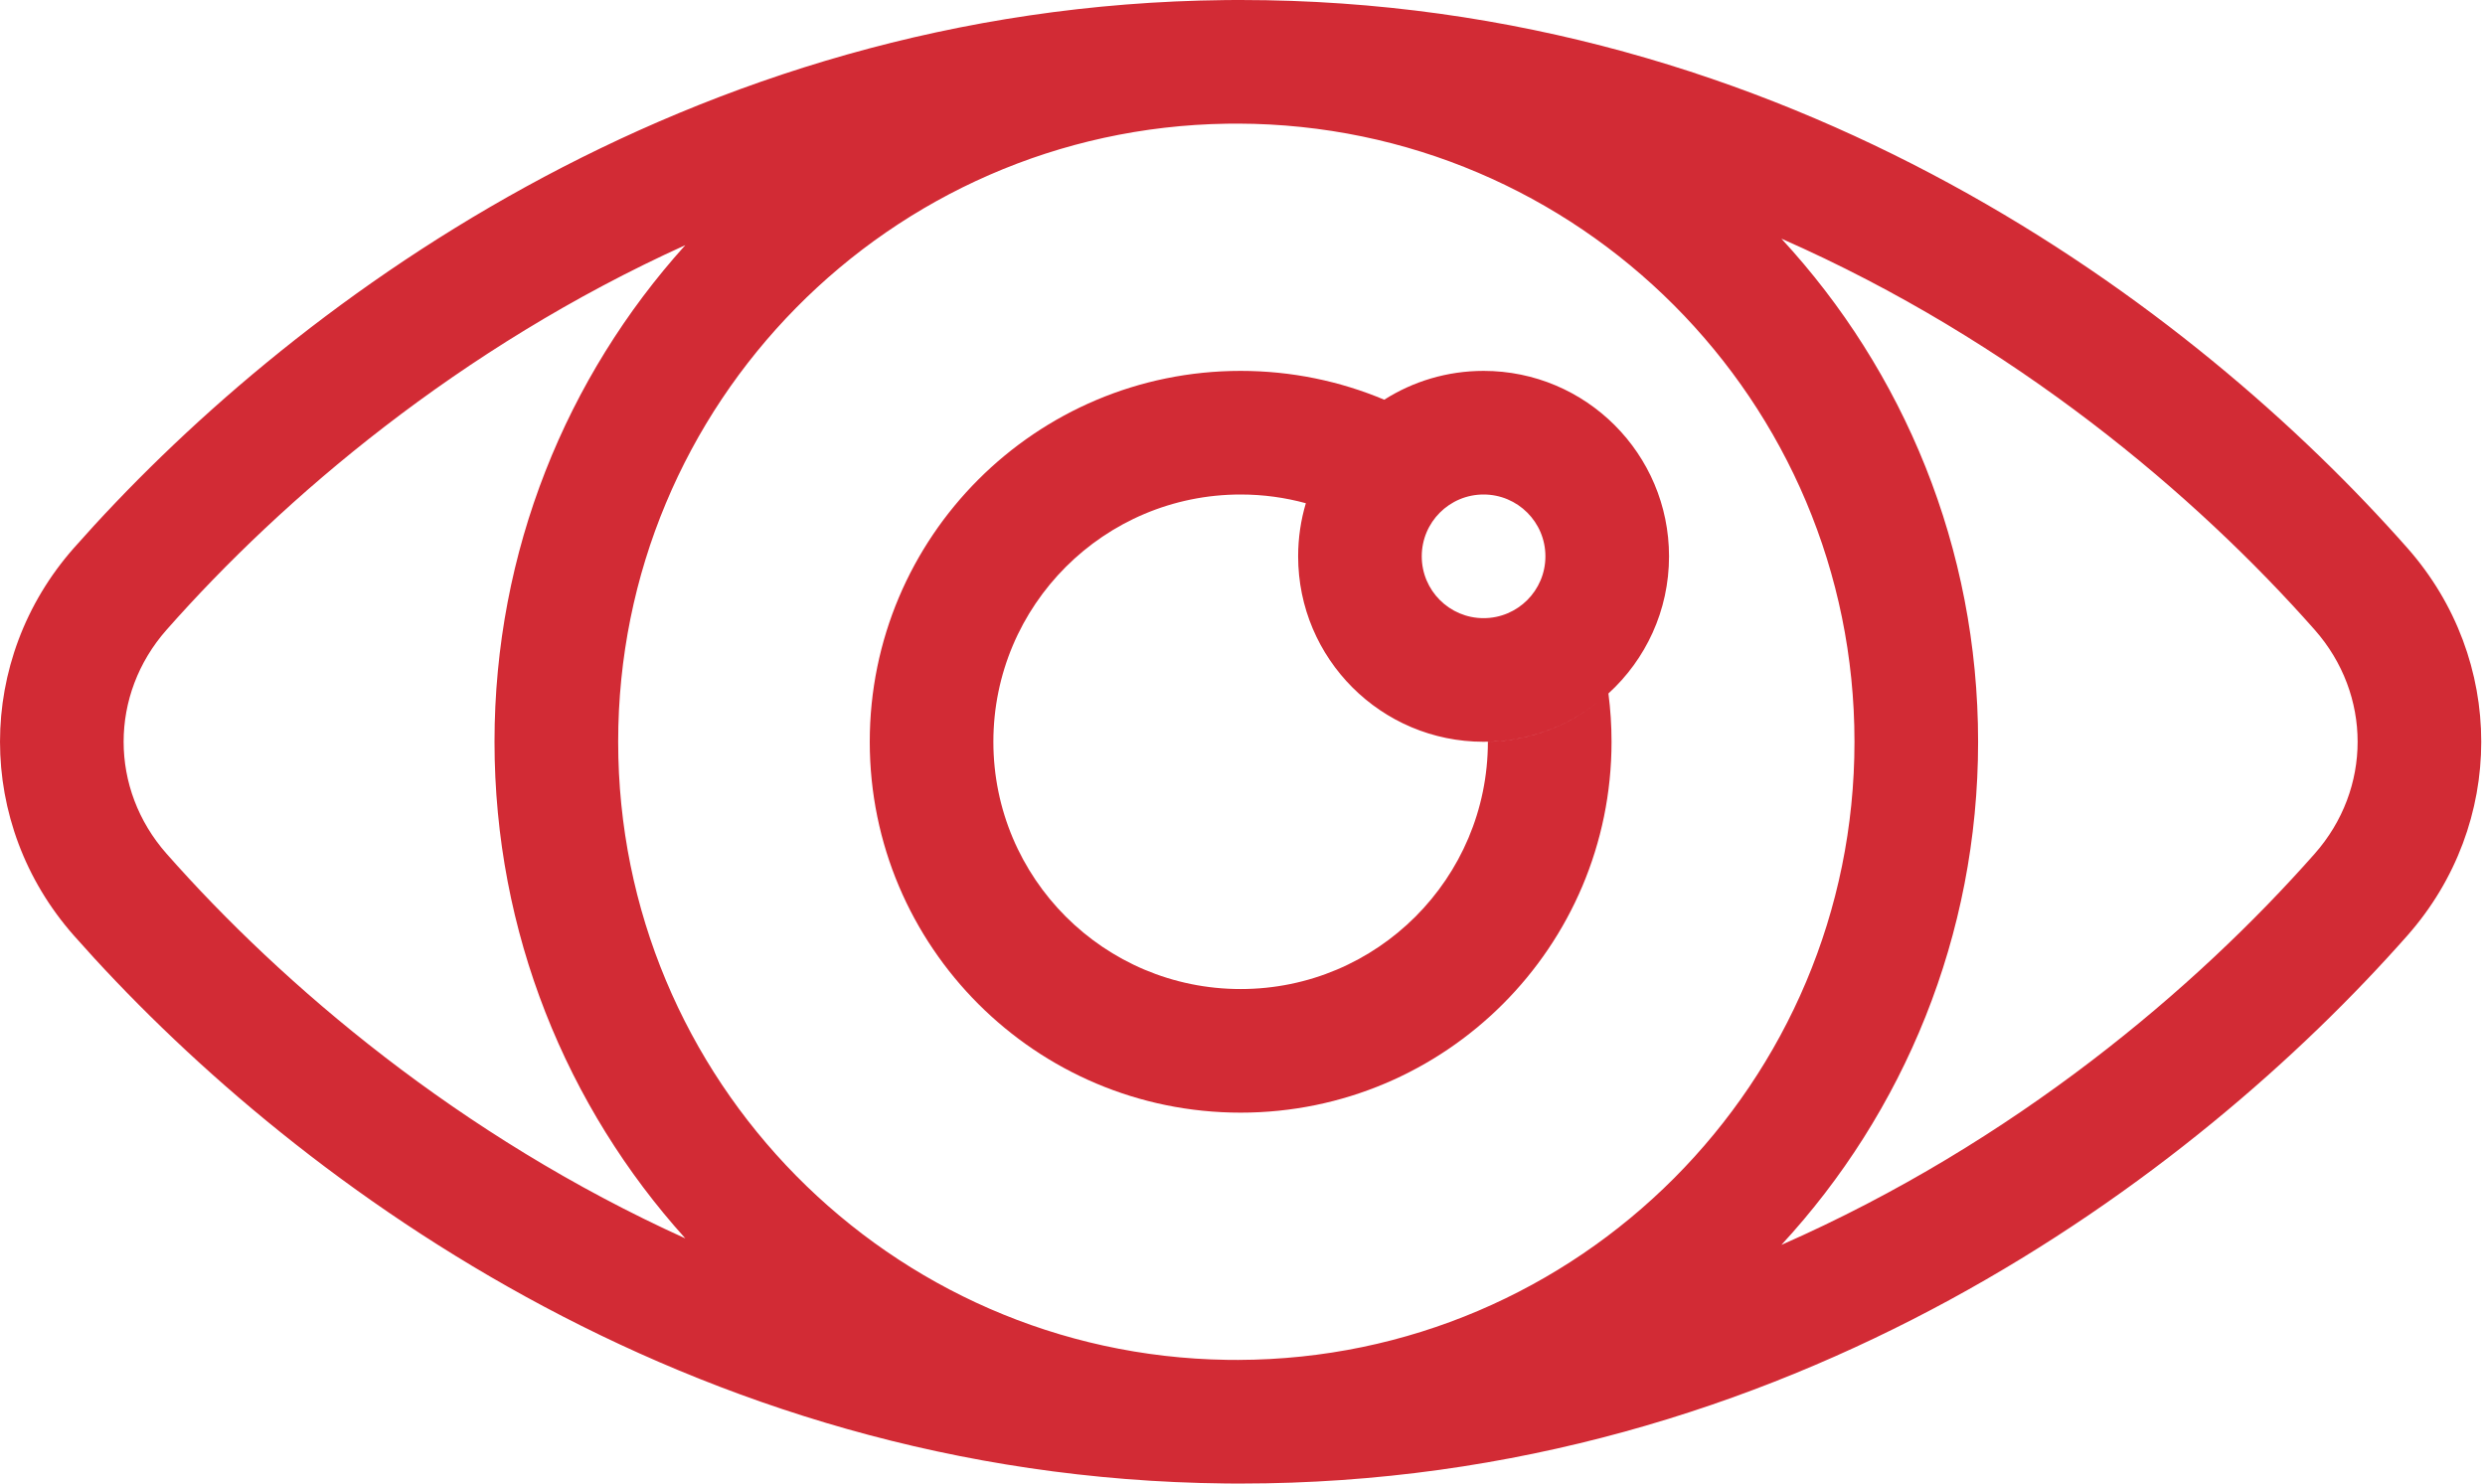 <svg width="67" height="40" viewBox="0 0 67 40" fill="none" xmlns="http://www.w3.org/2000/svg">
<path fill-rule="evenodd" clip-rule="evenodd" d="M37.322 10.777C36.131 10.277 34.822 10 33.45 10C27.927 10 23.45 14.477 23.45 20C23.45 25.523 27.927 30 33.45 30C38.972 30 43.45 25.523 43.45 20C43.45 19.559 43.421 19.124 43.366 18.698C44.37 17.783 45 16.465 45 15C45 12.239 42.761 10 40 10C39.015 10 38.096 10.285 37.322 10.777ZM33.45 26.667C37.132 26.667 40.116 23.682 40.116 20C41.25 19.974 42.29 19.57 43.116 18.91C42.261 19.592 41.178 20 40 20C37.239 20 35 17.762 35 15C35 14.502 35.073 14.021 35.208 13.568C34.648 13.415 34.058 13.333 33.45 13.333C29.768 13.333 26.783 16.318 26.783 20C26.783 23.682 29.768 26.667 33.45 26.667ZM41.667 15C41.667 15.921 40.92 16.667 40 16.667C39.08 16.667 38.333 15.921 38.333 15C38.333 14.079 39.08 13.333 40 13.333C40.92 13.333 41.667 14.079 41.667 15Z" fill="#D22B35"/>
<path fill-rule="evenodd" clip-rule="evenodd" d="M1.993 14.774C7.673 8.344 18.469 0.154 33.036 0.002C33.135 0.001 33.234 0 33.333 0H33.382H33.45C48.226 0 59.172 8.283 64.906 14.774C67.563 17.782 67.563 22.218 64.906 25.226C59.172 31.717 48.226 40 33.45 40H33.382H33.333C33.234 40 33.135 39.999 33.036 39.998C18.469 39.846 7.673 31.656 1.993 25.226C-0.664 22.218 -0.664 17.782 1.993 14.774ZM4.492 16.98C7.623 13.435 12.376 9.374 18.477 6.61C15.28 10.155 13.333 14.85 13.333 20C13.333 25.15 15.28 29.845 18.477 33.39C12.376 30.626 7.623 26.564 4.492 23.02C2.947 21.271 2.947 18.729 4.492 16.98ZM33.381 3.333C33.279 3.334 33.178 3.334 33.078 3.335C23.991 3.472 16.667 10.881 16.667 20C16.667 29.119 23.991 36.528 33.078 36.665C33.178 36.666 33.279 36.666 33.381 36.667C42.564 36.641 50 29.189 50 20C50 10.811 42.564 3.359 33.381 3.333ZM53.333 20C53.333 25.235 51.322 30 48.03 33.565C54.32 30.799 59.209 26.64 62.407 23.02C63.952 21.271 63.952 18.729 62.407 16.98C59.209 13.36 54.32 9.201 48.03 6.435C51.322 10 53.333 14.765 53.333 20Z" fill="#D22B35"/>
</svg>
